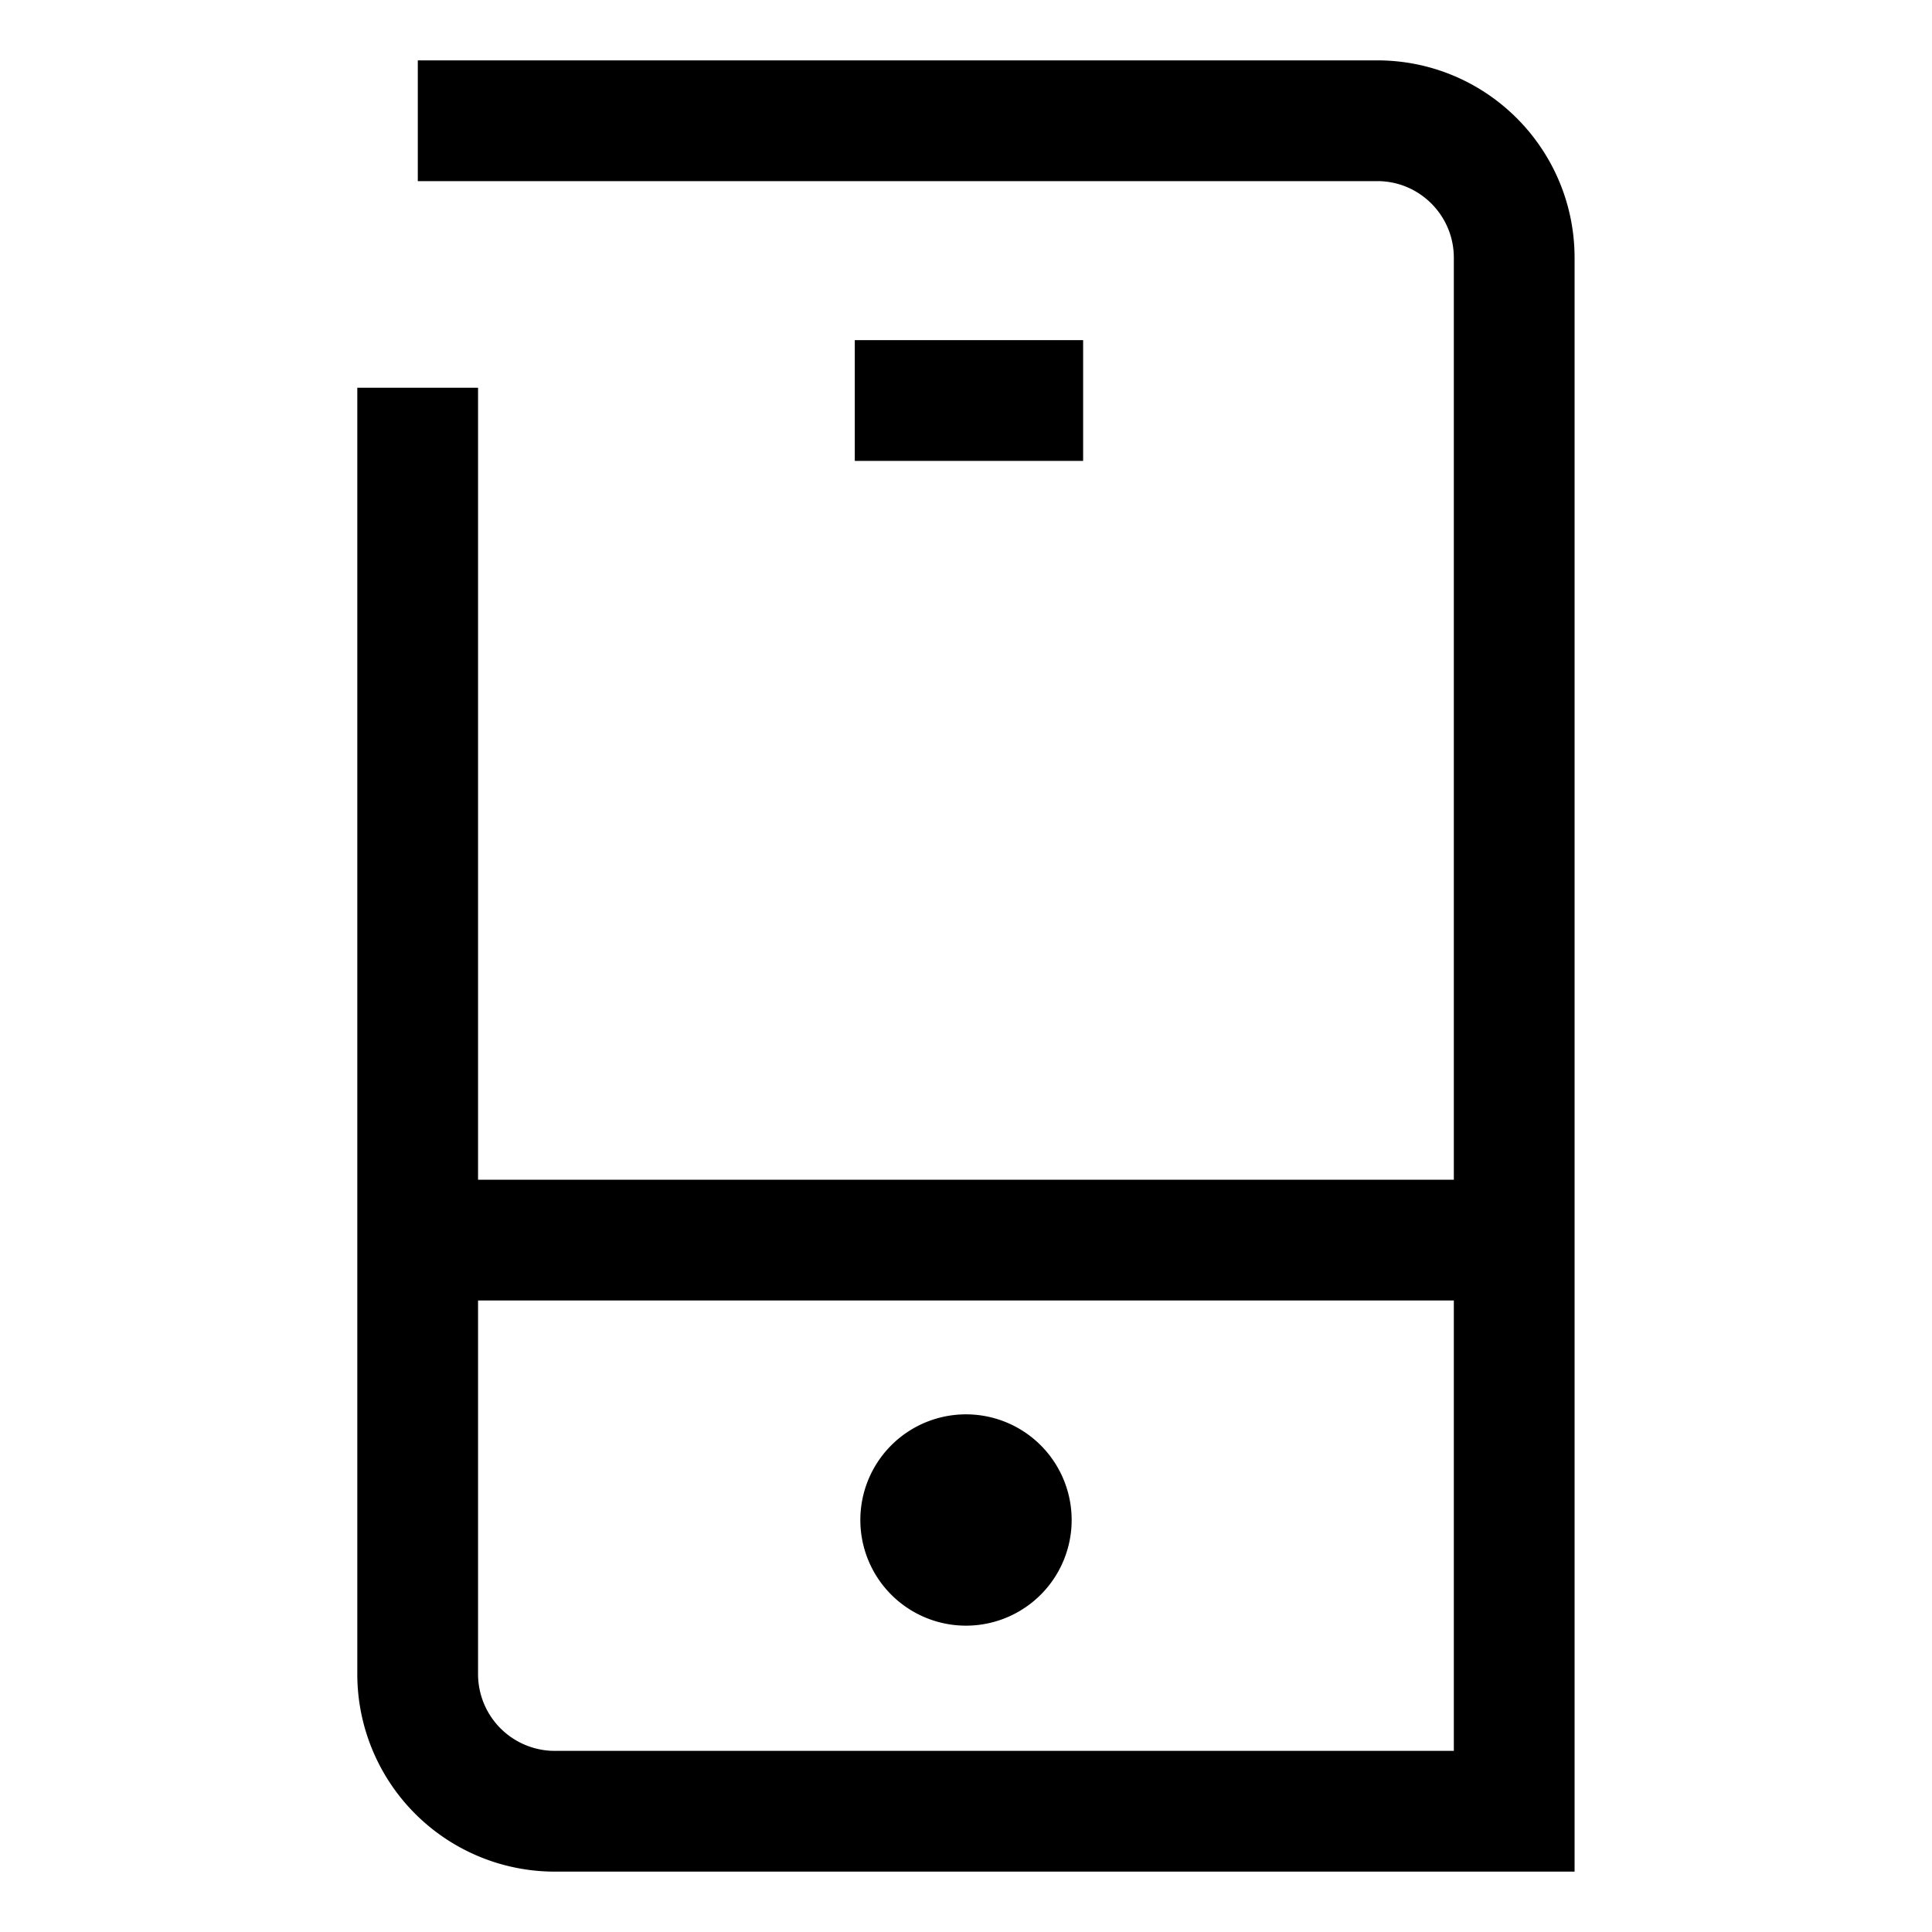 <svg xmlns="http://www.w3.org/2000/svg" data-id="SVG_MOBILE__16" width="16" height="16" fill="none" viewBox="0 0 16 16"><path stroke="currentColor" d="M3.46 1h7.946c.627 0 1.134.509 1.134 1.135V15H4.595a1.136 1.136 0 0 1-1.136-1.135V3.211m3.62.106H8.97"/><path fill="currentColor" fill-rule="evenodd" d="M8.875 12.588a.875.875 0 1 1-1.75 0 .875.875 0 0 1 1.75 0z" clip-rule="evenodd"/><path stroke="currentColor" d="M3.46 10.27h9.08"/></svg>